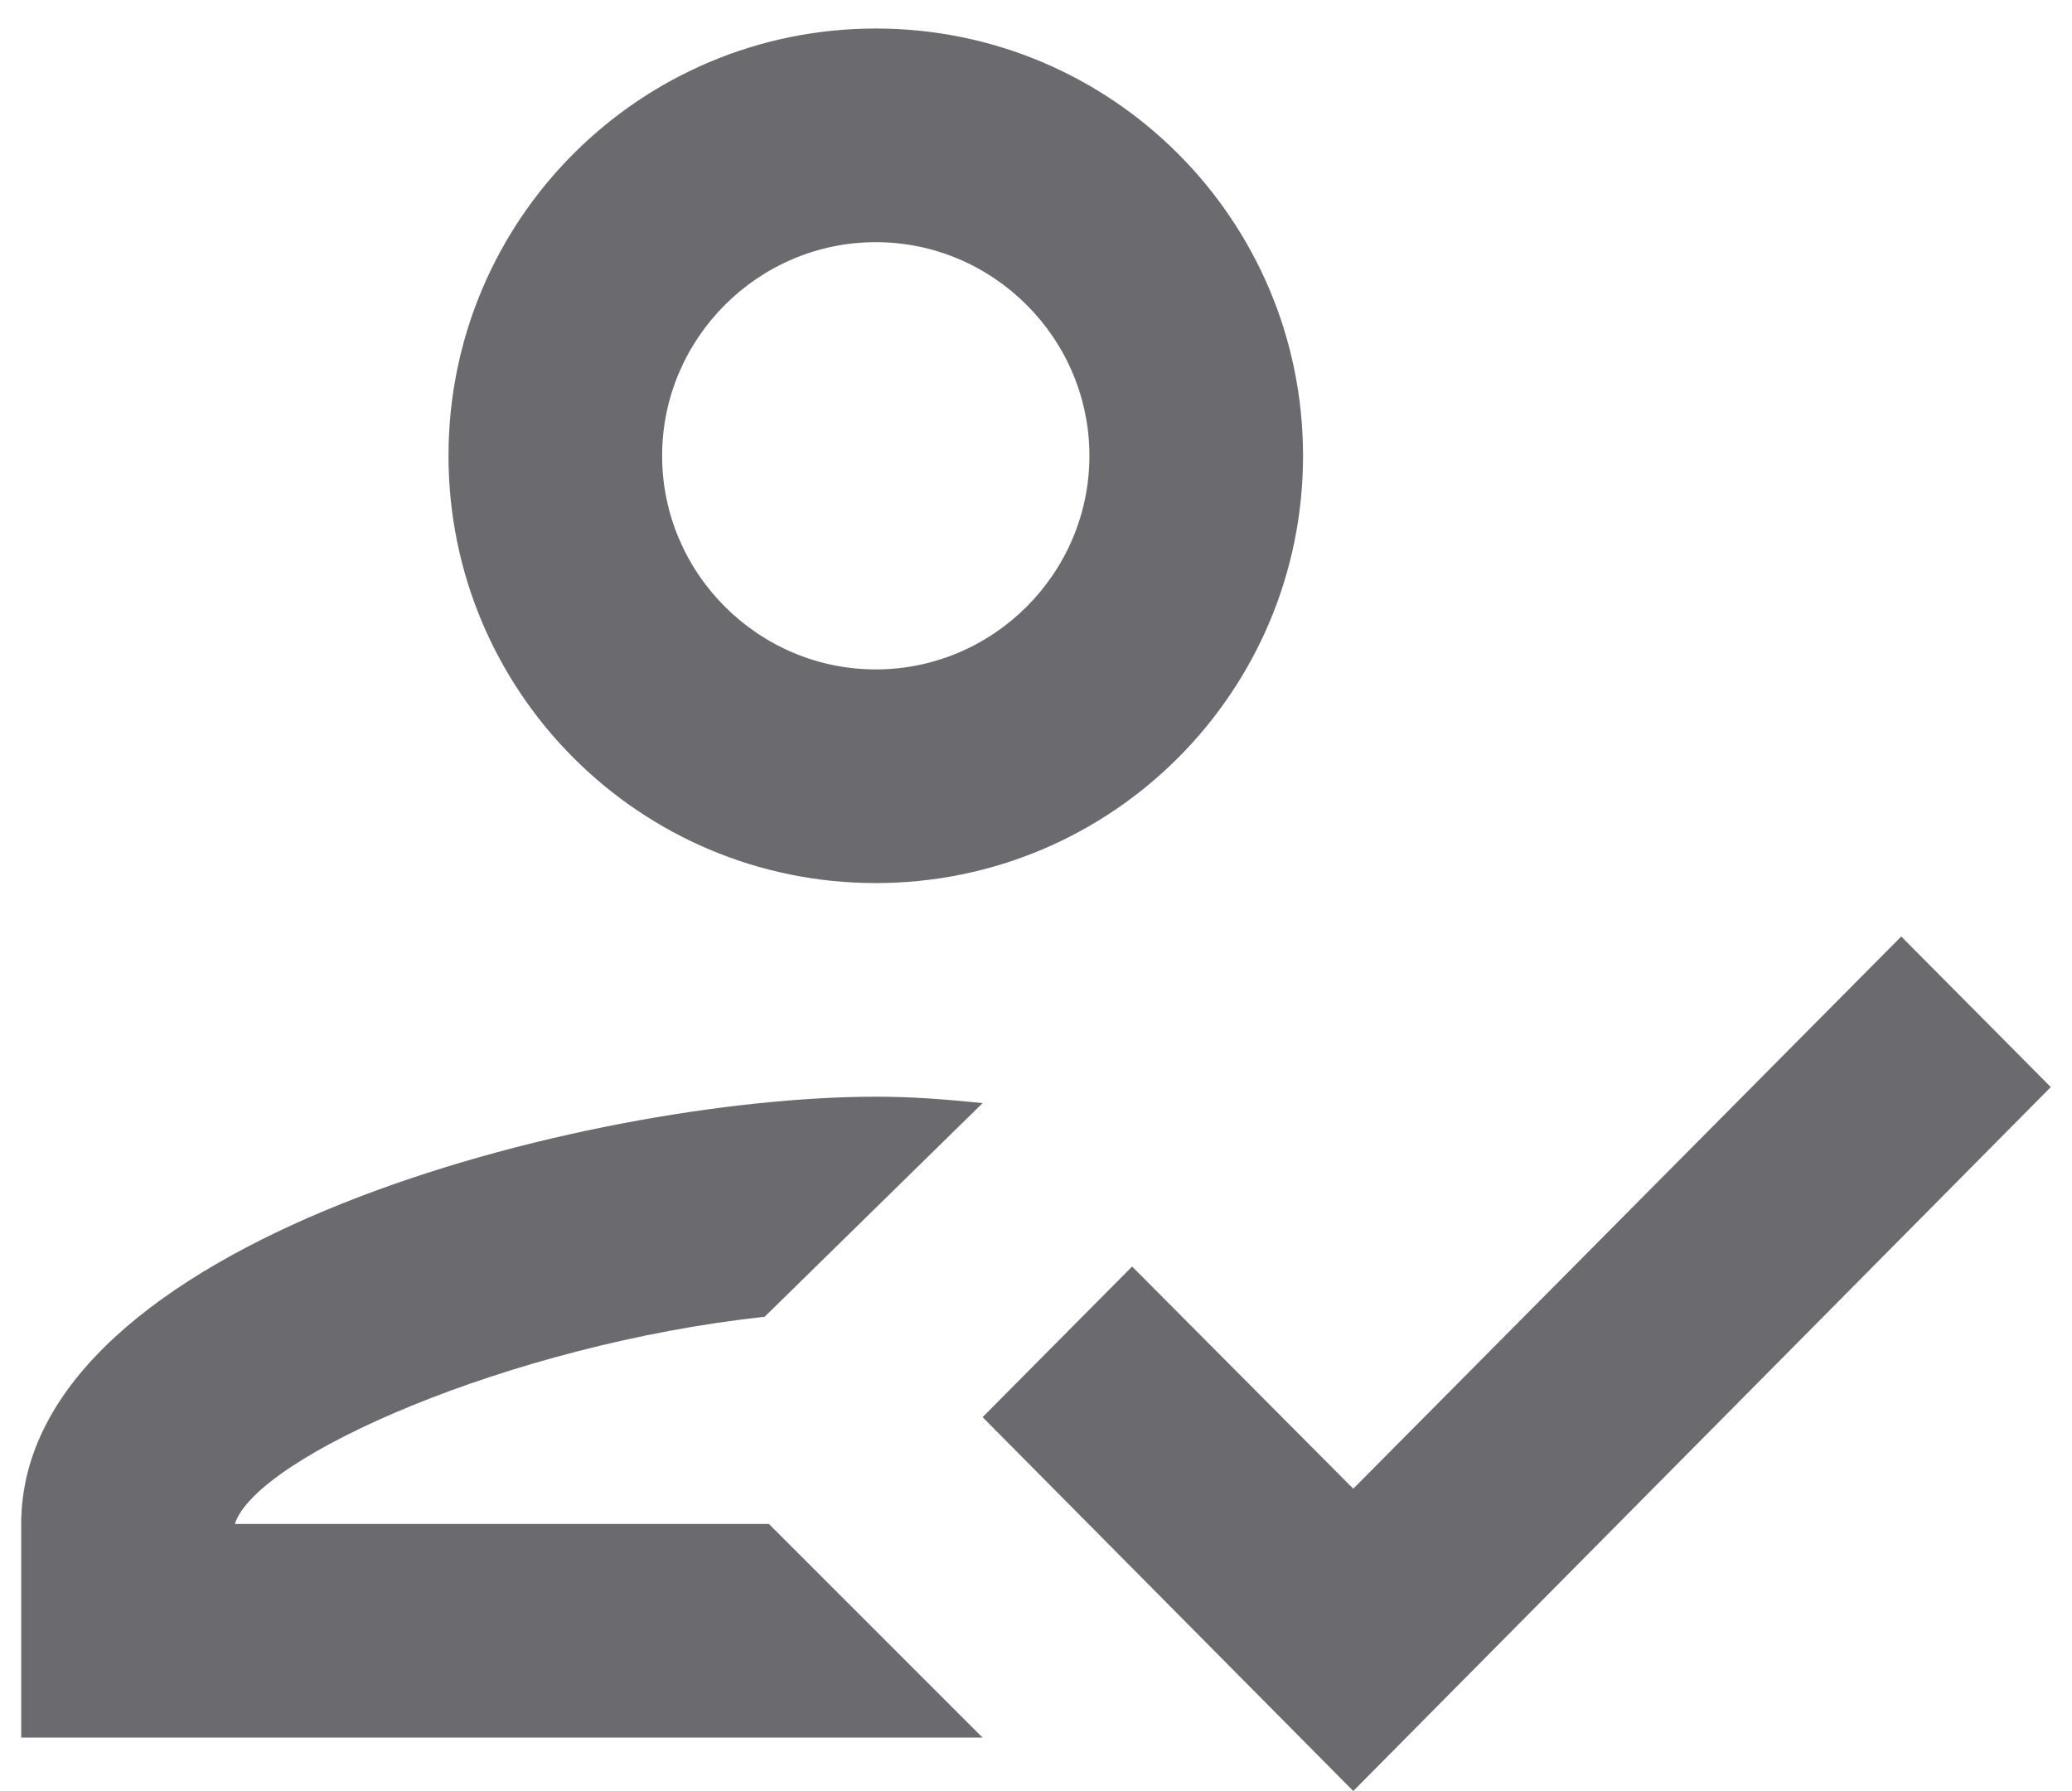 <svg width="59" height="51" viewBox="0 0 59 51" fill="none" xmlns="http://www.w3.org/2000/svg">
<path d="M24.938 25.146C31.66 25.146 37.104 19.701 37.104 12.979C37.104 6.257 31.66 0.812 24.938 0.812C18.215 0.812 12.771 6.257 12.771 12.979C12.771 19.701 18.215 25.146 24.938 25.146ZM24.938 6.896C28.283 6.896 31.021 9.633 31.021 12.979C31.021 16.325 28.283 19.062 24.938 19.062C21.592 19.062 18.854 16.325 18.854 12.979C18.854 9.633 21.592 6.896 24.938 6.896ZM6.687 43.396C7.296 41.48 14.505 38.286 21.774 37.495L27.979 31.412C26.793 31.29 25.911 31.229 24.938 31.229C16.816 31.229 0.604 35.305 0.604 43.396V49.479H27.979L21.896 43.396H6.687ZM54.138 26.667L38.534 42.392L32.237 36.065L27.979 40.354L38.534 51L58.396 30.955L54.138 26.667Z" fill="#6B6A6E"/>
</svg>
